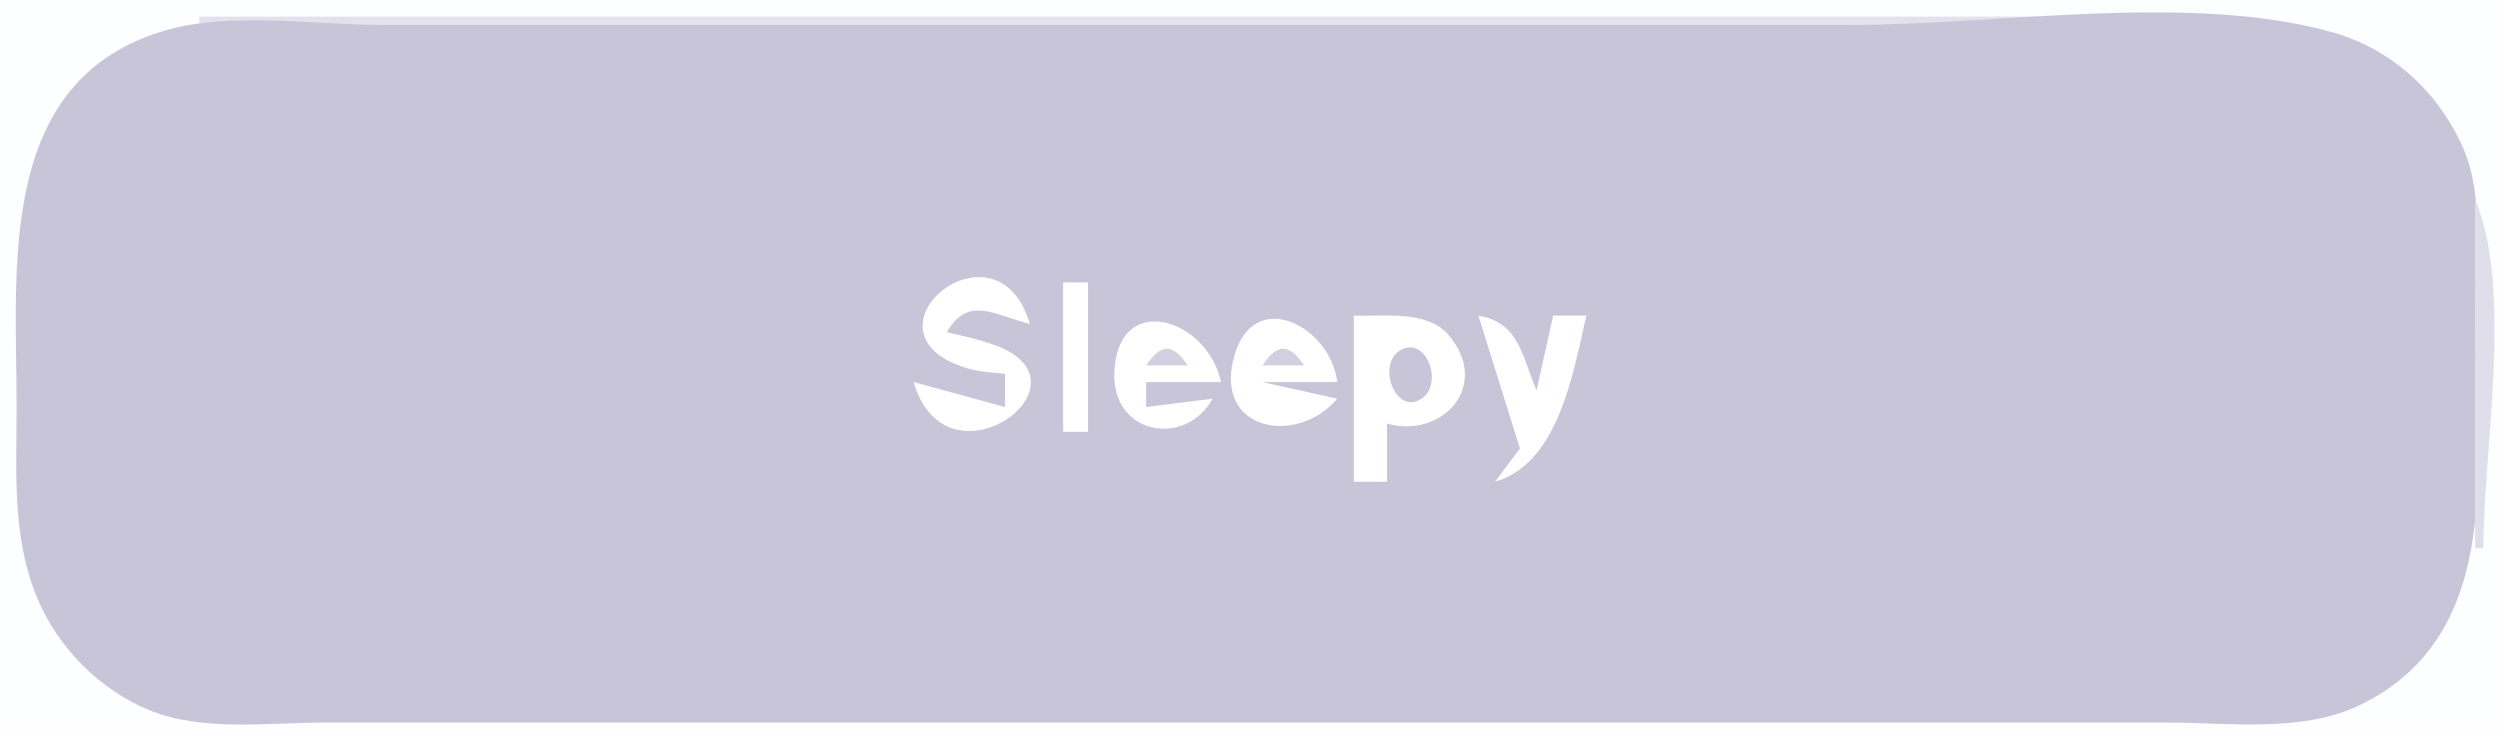 <?xml version="1.0" standalone="yes"?>
<svg width="301" height="88">
<path style="fill:#fdfeff; stroke:none;" d="M0 0L0 88L301 88L301 0L0 0z"/>
<path style="fill:#e4e1ec; stroke:none;" d="M24 2L24 3L277 3L254 2L202 2L24 2z"/>
<path style="fill:#c8c5d9; stroke:none;" d="M20 3.638C-0.576 9.552 2 32.355 2 49C2 56.78 1.417 64.648 4.478 72C6.956 77.95 12.011 83.078 18 85.517C24.379 88.115 32.252 87 39 87L78 87L217 87L261 87C268.407 87 277.109 88.225 284 84.95C302.128 76.333 298 54.423 298 38C298 31.651 299.177 23.962 296.633 18C293.756 11.256 288.081 5.969 281 3.939C263.932 -0.955 240.73 3 223 3L99 3L46 3C37.91 3 27.814 1.392 20 3.638z"/>
<path style="fill:#e0deea; stroke:none;" d="M298 24L298 66L299 66C299 54.043 302.611 34.988 298 24z"/>
<path style="fill:#ffffff; stroke:none;" d="M121 45L121 49L110 46C113.91 59.479 132.17 46.246 119.985 41.634C118.049 40.901 116.011 40.461 114 40C116.584 35.49 119.783 37.968 124 39C120.012 25.57 102.779 39.782 115.991 44.196C117.64 44.747 119.287 44.849 121 45M128 34L128 52L131 52L131 34L128 34M146 48L138 49L138 46L147 46C145.433 38.302 134.422 34.846 134.167 45C133.982 52.388 142.755 53.884 146 48M161 48L152 46L161 46C160.249 39.335 150.882 34.306 148.554 43.044C146.17 51.995 156.277 53.67 161 48M163 38L163 58L167 58L167 51C173.586 52.874 179.624 46.471 174.397 40.321C171.827 37.299 166.559 38.128 163 38M178 38L183 54L180 58C187.638 55.791 189.391 44.956 191 38L187 38L185 47C183.205 42.839 182.962 38.861 178 38z"/>
<path style="fill:#d2d0e0; stroke:none;" d="M138 44L143 44C141.228 41.318 139.772 41.318 138 44M152 44L157 44C155.228 41.318 153.772 41.319 152 44z"/>
<path style="fill:#c8c5d9; stroke:none;" d="M168.585 42.176C165.676 43.891 168.089 50.266 171.272 47.914C173.784 46.058 171.7 40.339 168.585 42.176z"/>
</svg>
